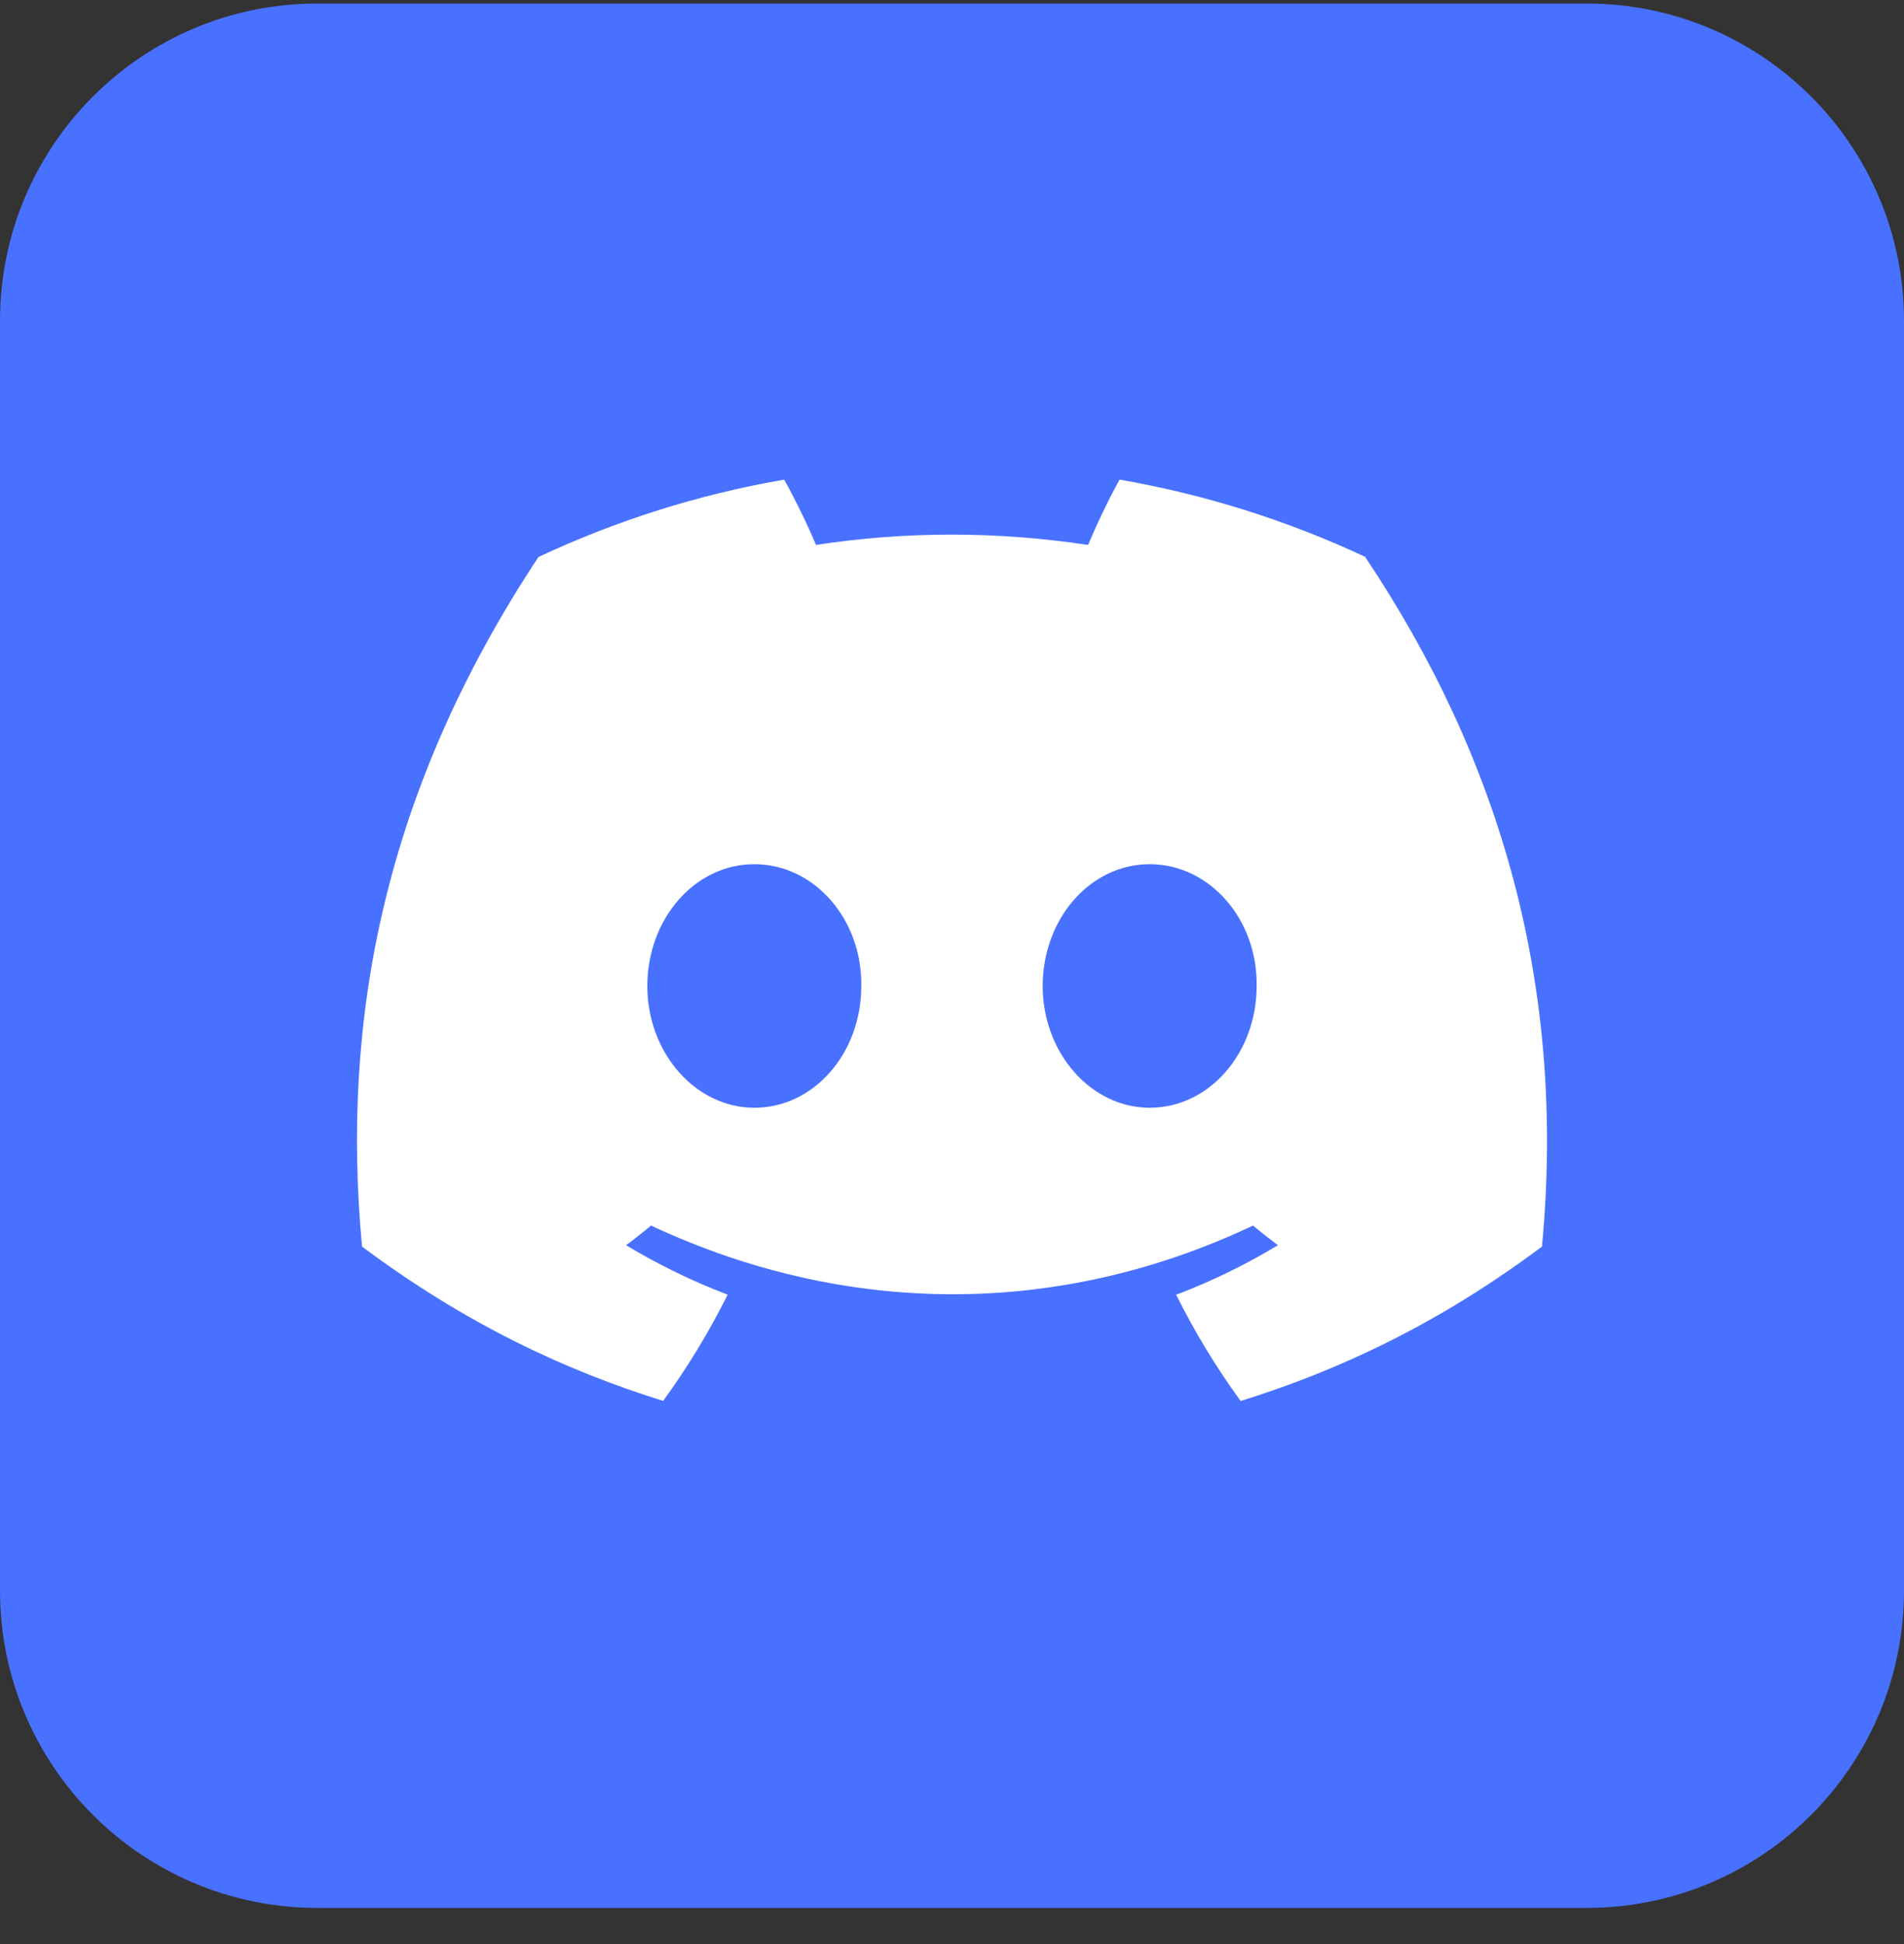 <svg width="48" height="49" viewBox="0 0 48 49" fill="none" xmlns="http://www.w3.org/2000/svg">
<rect x="0" y="0" width="48" height="49" fill="#333333" stroke="none"/>
<path d="M0 8.089C0 3.671 3.582 0.089 8 0.089H40C44.418 0.089 48 3.671 48 8.089V40.089C48 44.508 44.418 48.089 40 48.089H8C3.582 48.089 0 44.508 0 40.089V8.089Z" fill="#4971FF"/>
<path d="M34.413 14.034C32.471 13.126 30.395 12.465 28.224 12.089C27.957 12.571 27.645 13.22 27.431 13.735C25.123 13.388 22.837 13.388 20.571 13.735C20.357 13.22 20.038 12.571 19.769 12.089C17.596 12.465 15.517 13.128 13.575 14.039C9.658 19.958 8.596 25.73 9.127 31.42C11.725 33.36 14.243 34.539 16.718 35.31C17.329 34.469 17.874 33.575 18.344 32.632C17.45 32.292 16.593 31.873 15.784 31.386C15.999 31.227 16.209 31.061 16.412 30.89C21.348 33.199 26.711 33.199 31.588 30.89C31.794 31.061 32.004 31.227 32.216 31.386C31.404 31.876 30.546 32.295 29.651 32.635C30.121 33.575 30.663 34.471 31.277 35.312C33.755 34.541 36.275 33.363 38.873 31.42C39.495 24.824 37.808 19.105 34.413 14.034ZM19.017 27.921C17.535 27.921 16.319 26.537 16.319 24.853C16.319 23.168 17.509 21.782 19.017 21.782C20.524 21.782 21.739 23.166 21.713 24.853C21.716 26.537 20.524 27.921 19.017 27.921ZM28.983 27.921C27.502 27.921 26.286 26.537 26.286 24.853C26.286 23.168 27.476 21.782 28.983 21.782C30.491 21.782 31.706 23.166 31.68 24.853C31.68 26.537 30.491 27.921 28.983 27.921Z" fill="white"/>
</svg>
